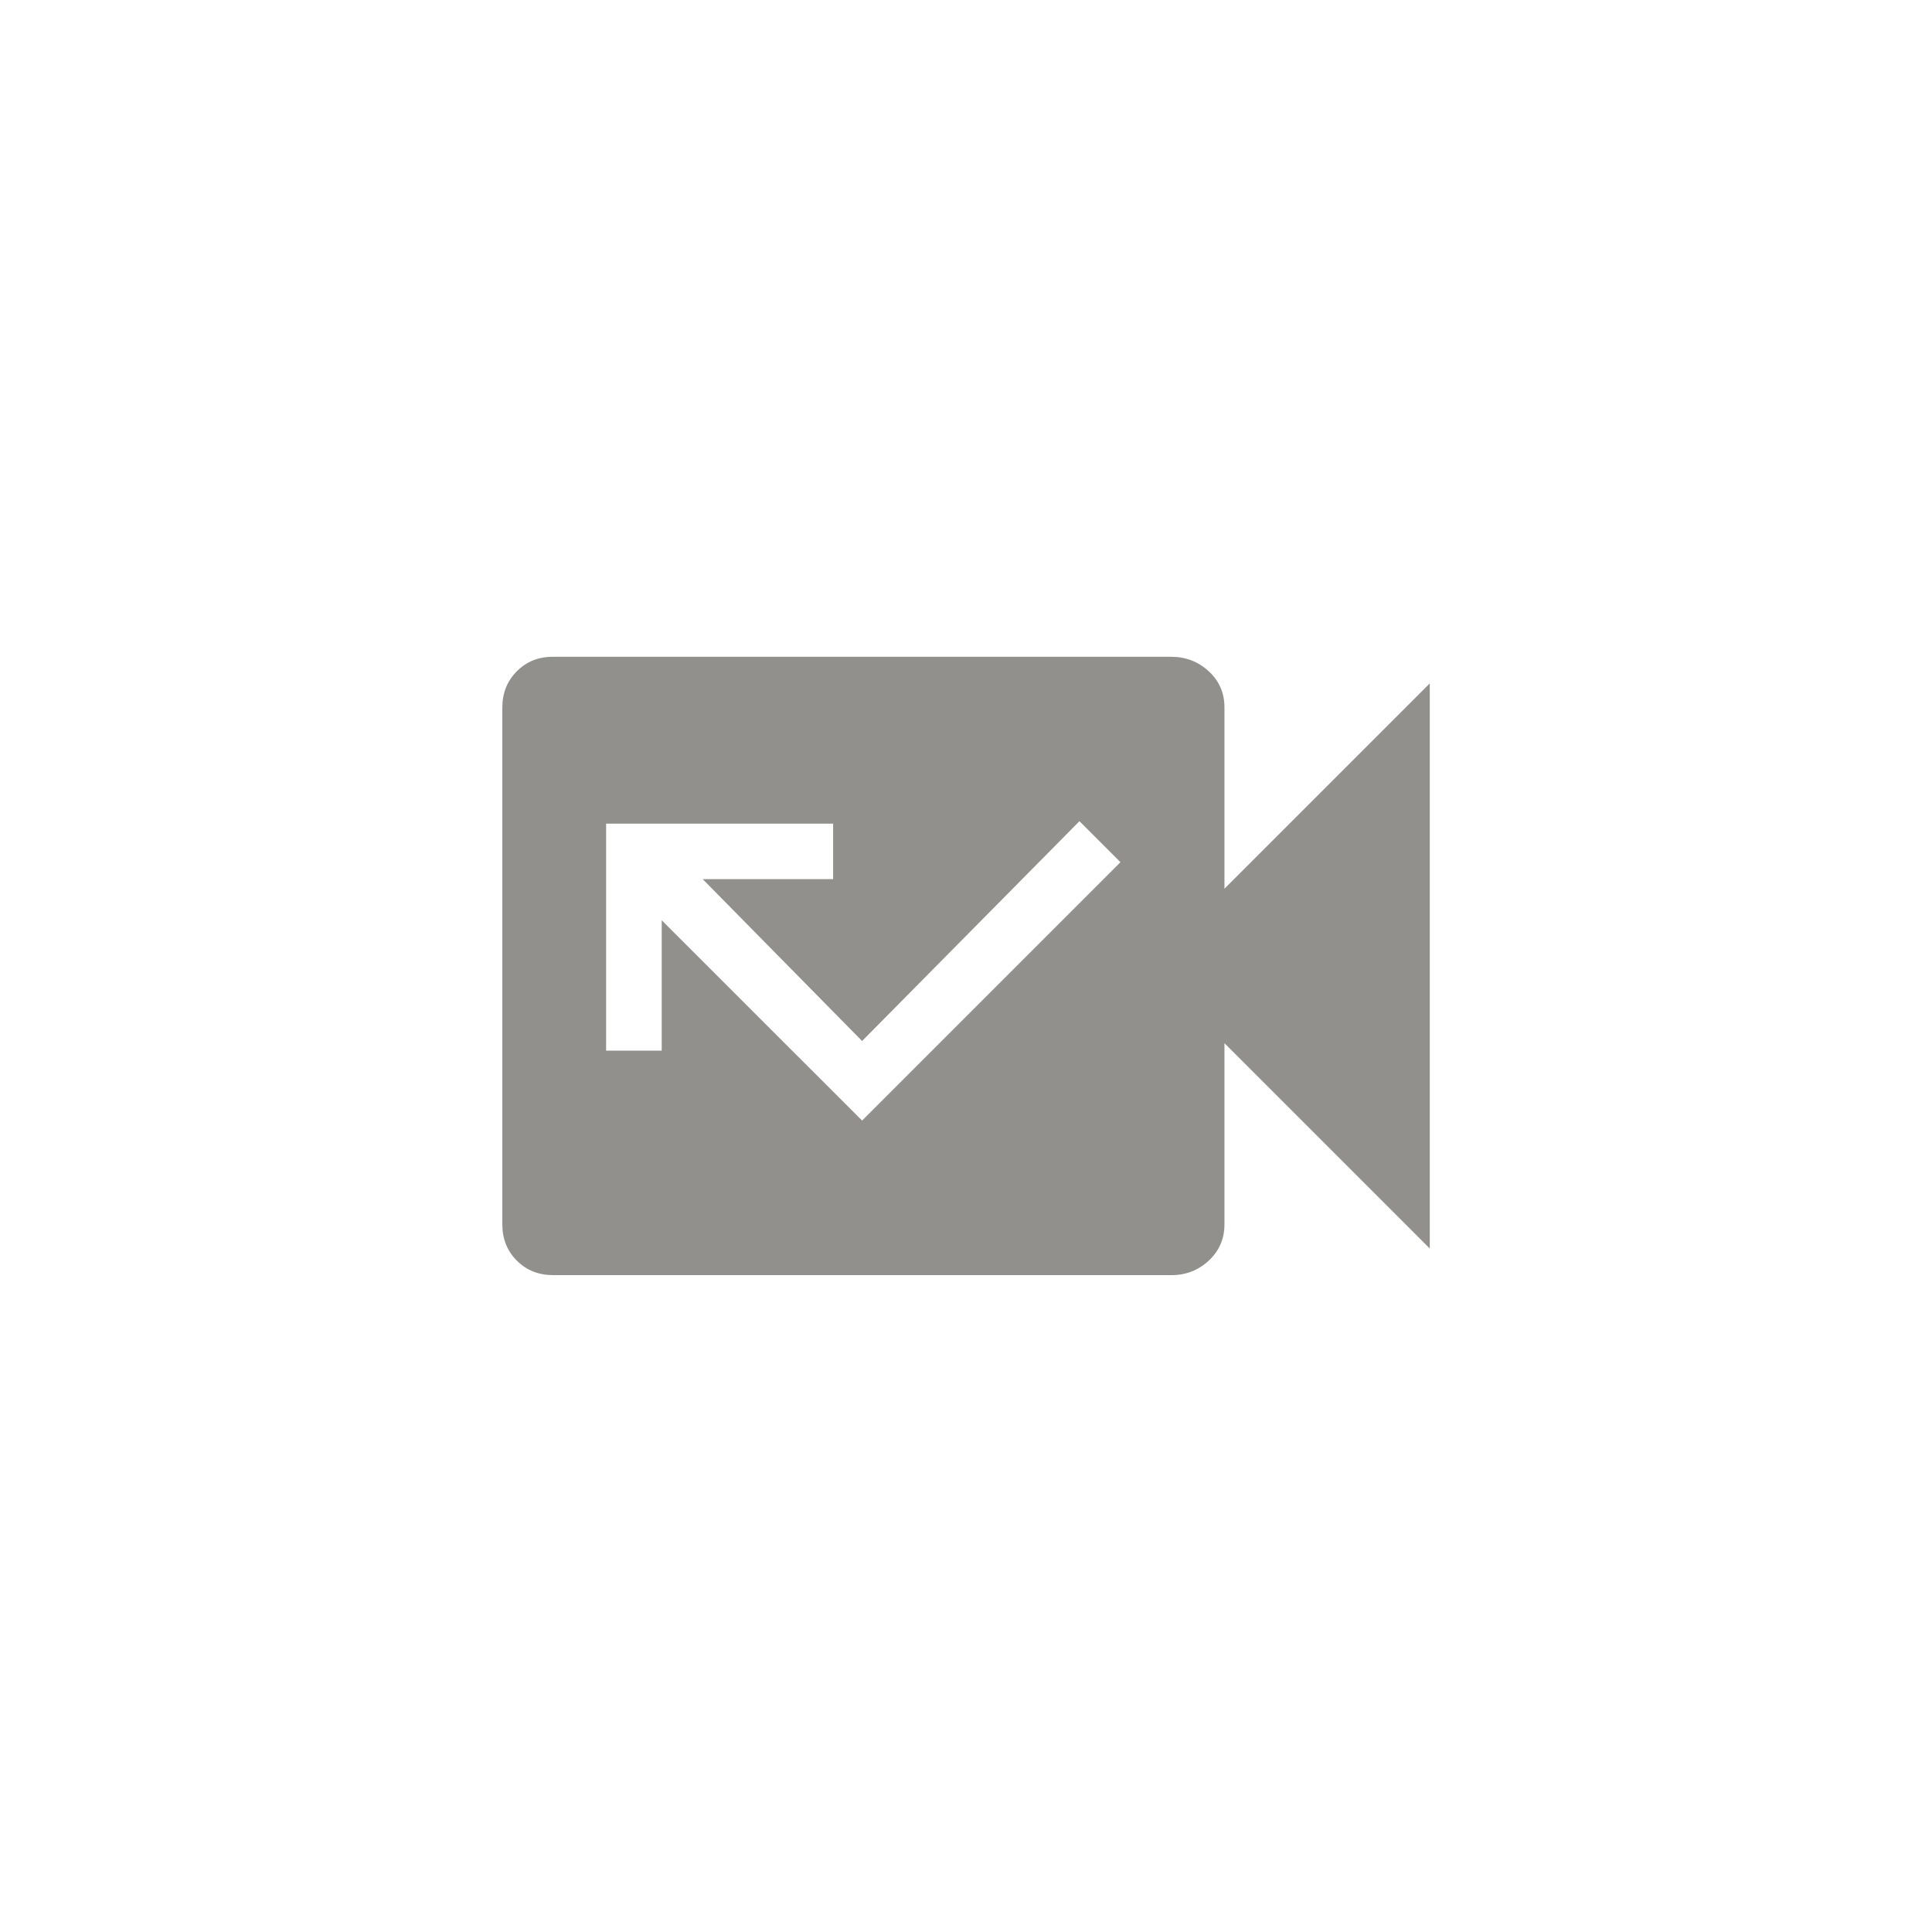 <!-- Generated by IcoMoon.io -->
<svg version="1.1" xmlns="http://www.w3.org/2000/svg" width="40" height="40" viewBox="0 0 40 40">
<title>mt-missed_video_call</title>
<path fill="#91908d" d="M17.849 23.2l5.349-5.349-0.849-0.849-4.5 4.551-3.3-3.351h2.7v-1.149h-4.7v4.7h1.151v-2.7zM25.351 18.4l4.251-4.251v11.7l-4.251-4.251v3.751q0 0.449-0.325 0.751t-0.775 0.3h-12.8q-0.451 0-0.751-0.3t-0.3-0.751v-10.7q0-0.449 0.3-0.751t0.751-0.3h12.8q0.449 0 0.775 0.3t0.325 0.751v3.749z"></path>
</svg>

